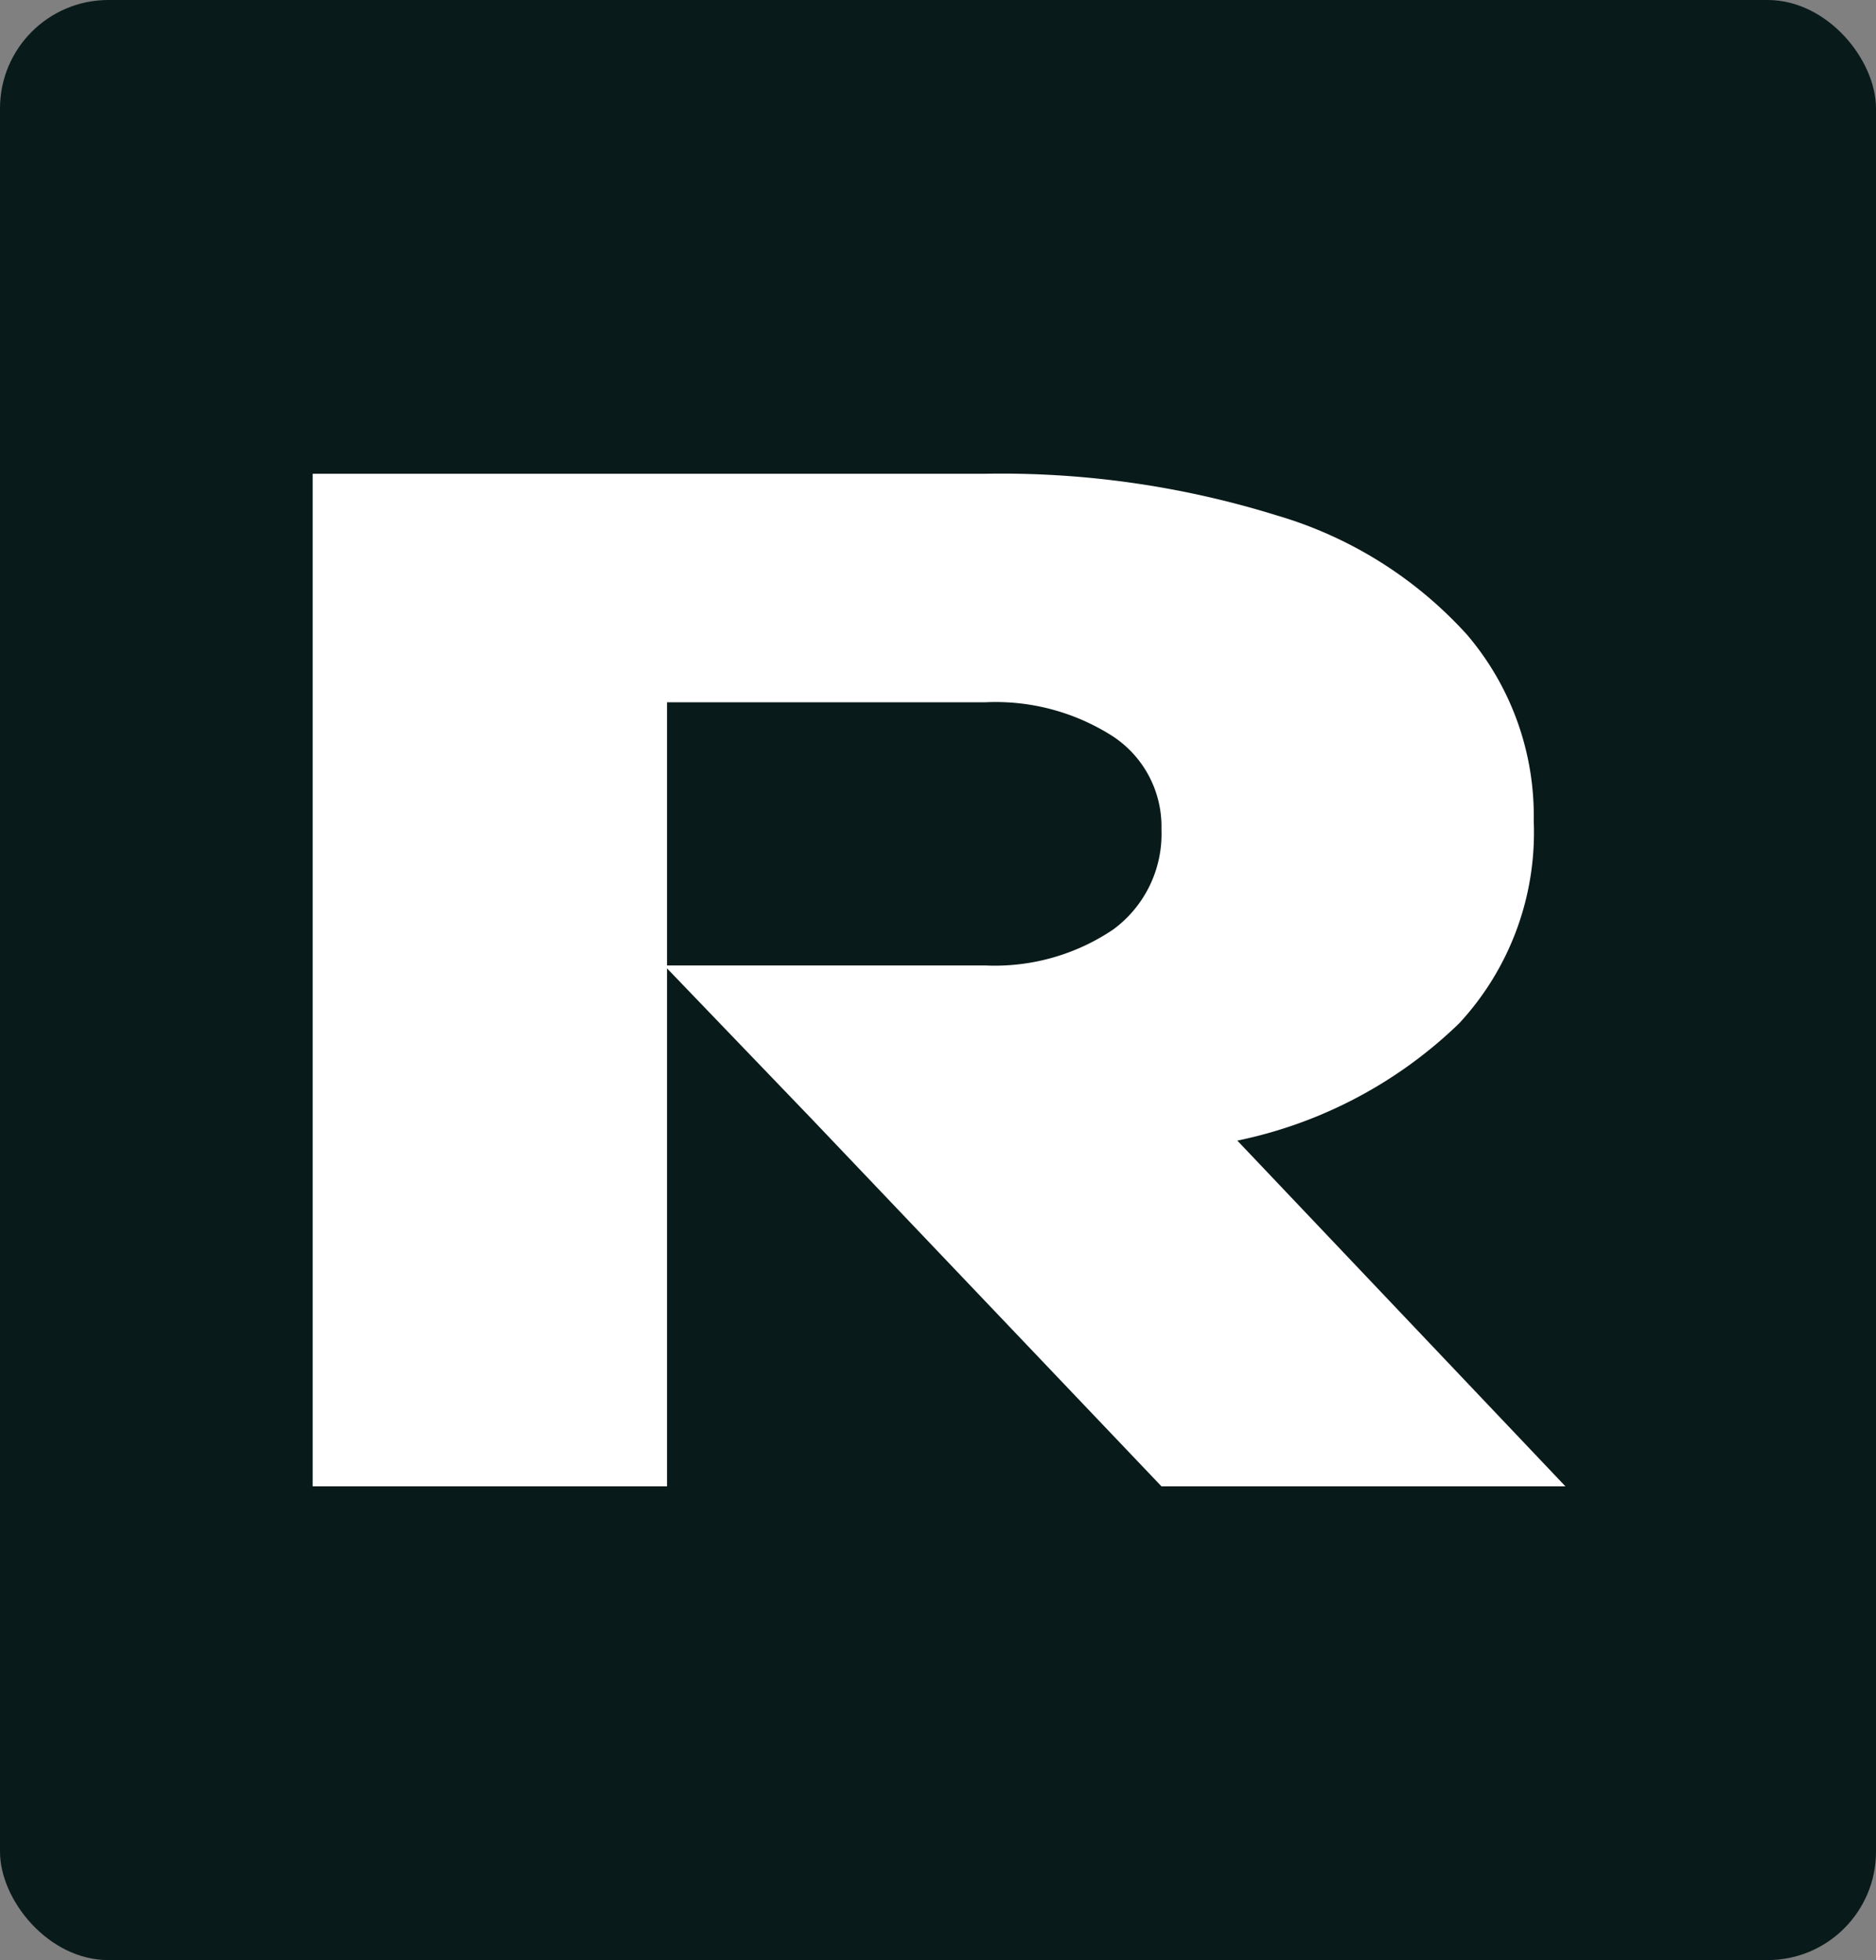 <svg xmlns="http://www.w3.org/2000/svg" viewBox="0 0 45 47"><rect x="0" y="0" width="45" height="47" fill="#808080" stroke="none"/><defs><style>.cls-1{fill:#081a19;}.cls-2{fill:#fff;}</style></defs><g id="Layer_2" data-name="Layer 2"><g id="Layer_1-2" data-name="Layer 1"><rect class="cls-1" width="45" height="47" rx="2.6"/><path class="cls-2" d="M7.5,11.36H23.63a22.26,22.26,0,0,1,7,1,9.91,9.91,0,0,1,4.56,2.86,6.69,6.69,0,0,1,1.6,4.47A6.73,6.73,0,0,1,35,24.54a10.77,10.77,0,0,1-5.32,2.81l7.87,8.29H27.86l-8.39-8.81L16,23.22V35.64H7.5ZM23.63,23.15a5.08,5.08,0,0,0,3.07-.86,2.84,2.84,0,0,0,1.16-2.4,2.59,2.59,0,0,0-1.16-2.23,5.21,5.21,0,0,0-3.07-.82H16v6.31Z"/></g></g></svg>
